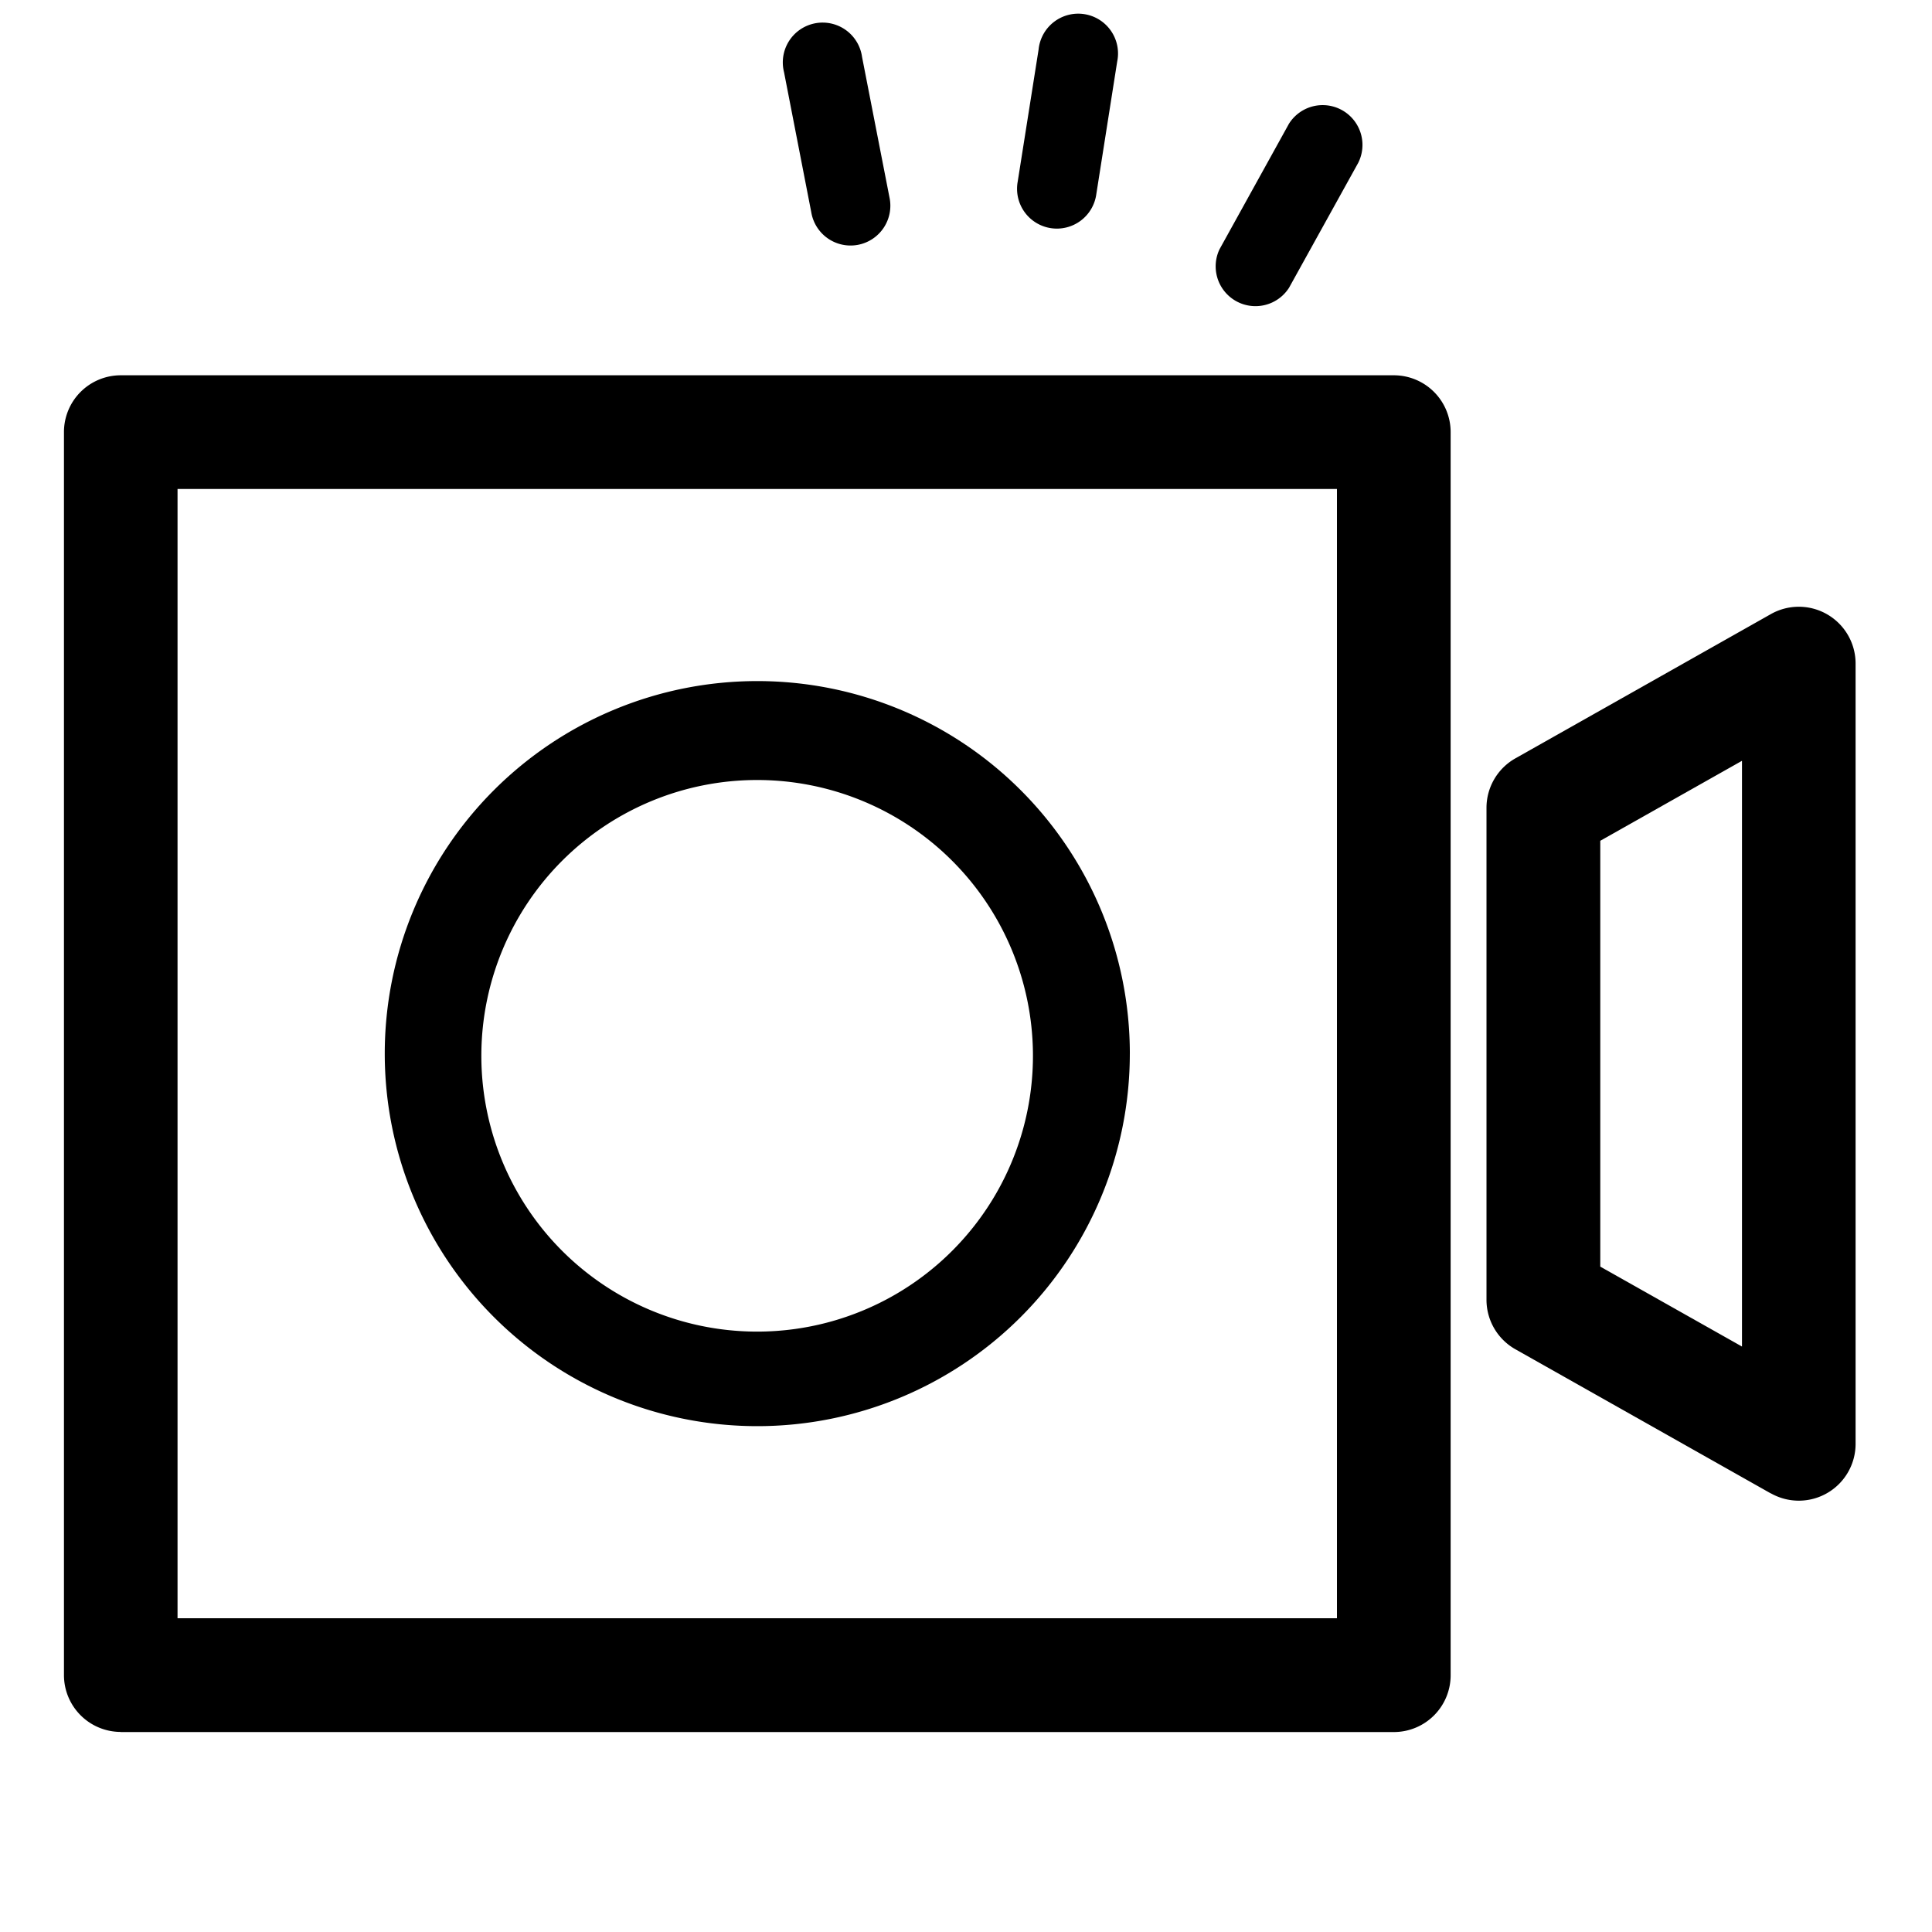<svg viewBox="0 0 1024 1024" focusable="false"><path d="M64 918.02h674.76a30.1 30.1 0 0030.11-30.16v-658.8a30.1 30.1 0 00-30.1-30.15H64a30.1 30.1 0 00-30.1 30.16V887.8A30.13 30.13 0 0064 917.96zm0-60.27l30.1 30.1V229.08L64 259.17h674.76l-30.15-30.1V887.8l30.15-30.1H64zm904.2-118.73l-135.38-76.34 15.36 26.22V428.08l-15.36 26.22 135.37-76.4-44.9-26.2v413.54l44.9-26.22zm-29.6 52.48a30.1 30.1 0 0044.9-26.26v-413.5a30.1 30.1 0 00-44.9-26.26l-135.37 76.44a30.11 30.11 0 00-15.36 26.21v260.82a30.11 30.11 0 0015.36 26.21l135.37 76.4z" /><path d="M547.48 558.39a146.18 146.18 0 11-292.35 0 146.18 146.18 0 01292.35 0zm51.36.05a197.43 197.43 0 10-394.91 0 197.43 197.43 0 00394.9 0zM550.5 26.1l-11.1 70.2a21.1 21.1 0 1041.67 6.6l11.06-70.24a21.1 21.1 0 10-41.63-6.6zM683 65.9l-36.65 66.26a21.1 21.1 0 0036.86 20.37l36.66-66.2a21.1 21.1 0 00-36.86-20.48zM415.55 38.25l14.44 74.24a21.1 21.1 0 1041.42-8l-14.5-74.28a21.1 21.1 0 10-41.36 8.04z" /></svg>
